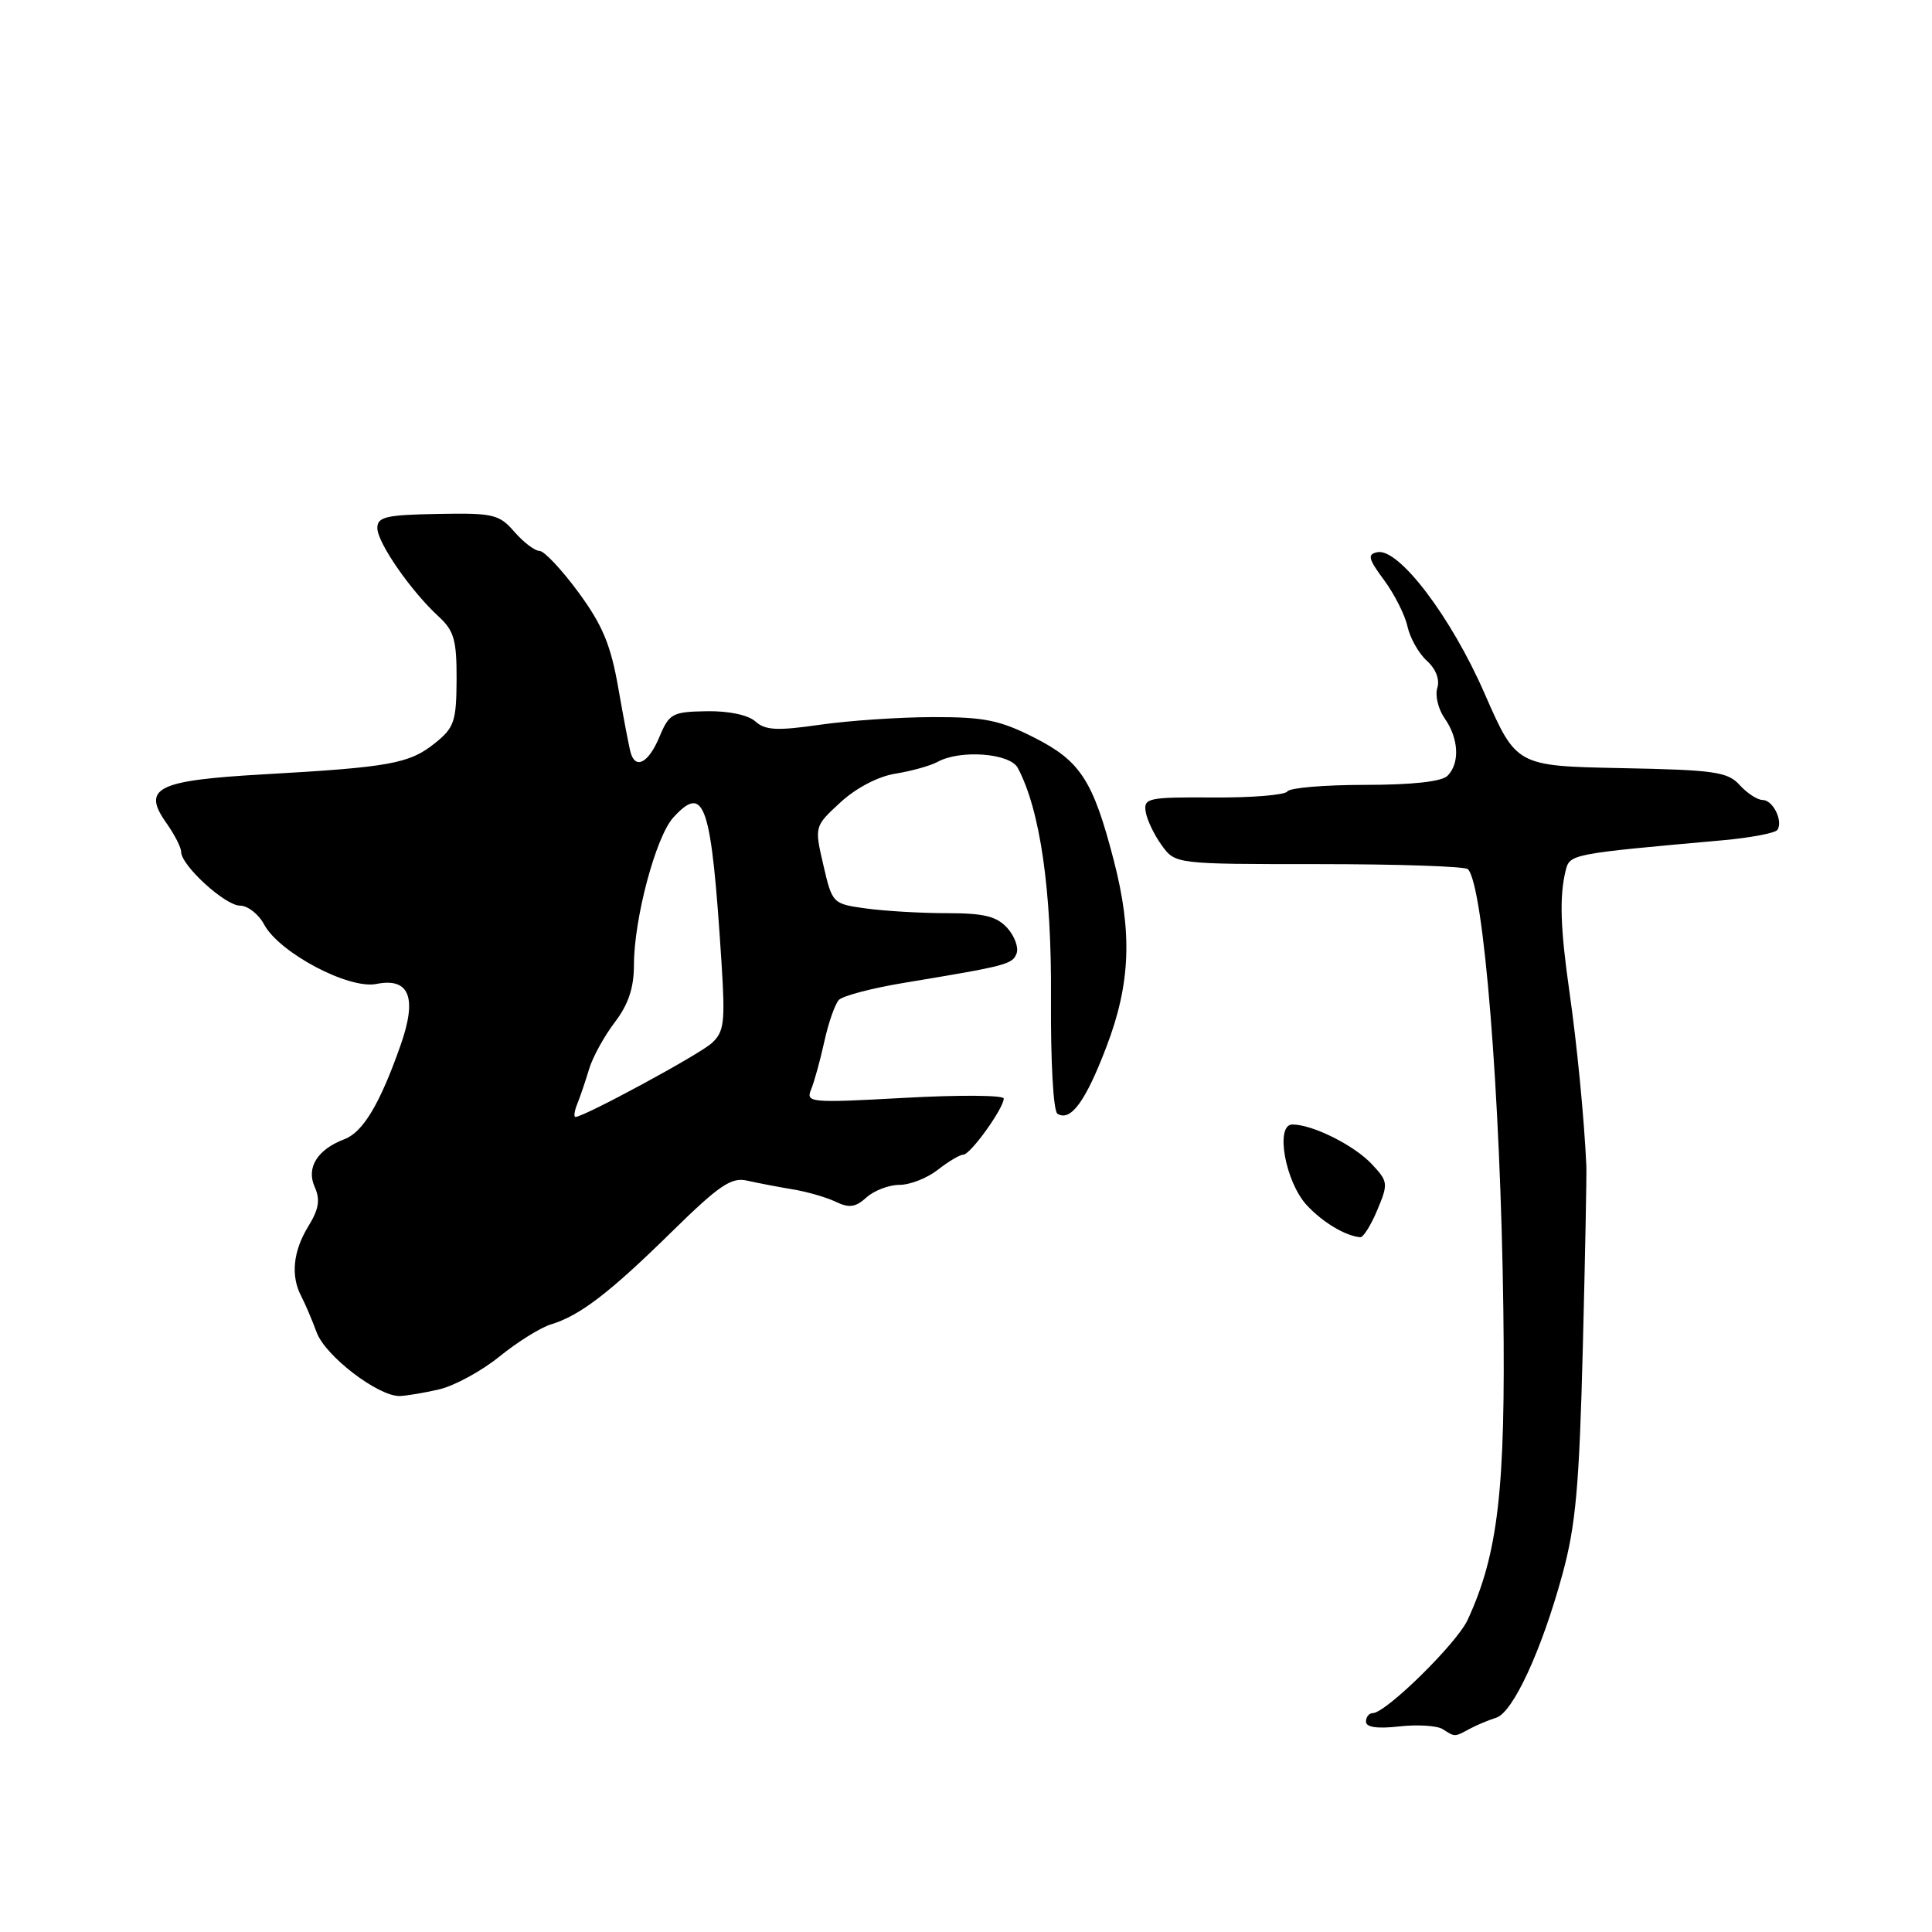 <?xml version="1.0" encoding="UTF-8" standalone="no"?>
<!DOCTYPE svg PUBLIC "-//W3C//DTD SVG 1.1//EN" "http://www.w3.org/Graphics/SVG/1.1/DTD/svg11.dtd" >
<svg xmlns="http://www.w3.org/2000/svg" xmlns:xlink="http://www.w3.org/1999/xlink" version="1.1" viewBox="0 0 256 256">
 <g >
 <path fill="currentColor"
d=" M 194.76 229.07 C 195.72 228.56 197.29 227.90 198.25 227.61 C 200.47 226.92 204.26 218.73 207.02 208.64 C 208.80 202.13 209.26 196.97 209.73 178.64 C 210.04 166.46 210.25 155.60 210.20 154.50 C 209.92 148.27 208.97 138.51 207.97 131.50 C 206.75 122.98 206.62 118.80 207.45 115.39 C 208.00 113.16 208.05 113.15 228.28 111.34 C 232.00 111.00 235.27 110.38 235.53 109.95 C 236.28 108.73 234.91 106.00 233.55 106.00 C 232.87 106.00 231.51 105.11 230.52 104.03 C 228.94 102.27 227.20 102.02 214.83 101.78 C 200.92 101.50 200.92 101.50 196.71 91.88 C 192.26 81.70 185.33 72.58 182.50 73.17 C 181.16 73.45 181.30 74.04 183.40 76.87 C 184.77 78.73 186.17 81.49 186.50 83.02 C 186.84 84.54 187.99 86.59 189.07 87.56 C 190.27 88.65 190.80 90.04 190.45 91.16 C 190.13 92.16 190.58 93.98 191.44 95.21 C 193.30 97.87 193.46 101.14 191.80 102.80 C 191.03 103.57 187.10 104.00 180.86 104.00 C 175.50 104.00 170.88 104.39 170.58 104.87 C 170.29 105.34 165.87 105.71 160.77 105.67 C 152.13 105.62 151.52 105.74 151.81 107.56 C 151.98 108.63 152.93 110.62 153.93 112.00 C 155.74 114.50 155.74 114.50 174.78 114.50 C 185.25 114.50 194.12 114.80 194.50 115.17 C 196.59 117.24 198.83 144.99 199.20 173.50 C 199.51 197.32 198.52 205.89 194.46 214.66 C 193.01 217.78 183.62 227.00 181.89 227.00 C 181.40 227.00 181.00 227.51 181.00 228.13 C 181.00 228.87 182.50 229.09 185.41 228.76 C 187.83 228.49 190.42 228.65 191.16 229.12 C 192.83 230.18 192.69 230.18 194.76 229.07 Z  M 58.19 184.10 C 60.21 183.63 63.81 181.67 66.19 179.74 C 68.56 177.82 71.62 175.91 73.00 175.49 C 76.82 174.34 80.79 171.30 89.00 163.23 C 95.31 157.04 96.90 155.96 99.00 156.44 C 100.38 156.75 103.08 157.27 105.00 157.59 C 106.92 157.90 109.51 158.65 110.74 159.24 C 112.51 160.10 113.37 159.98 114.82 158.66 C 115.83 157.75 117.80 157.00 119.19 157.00 C 120.59 157.00 122.87 156.10 124.27 155.00 C 125.67 153.90 127.19 153.00 127.66 152.99 C 128.59 152.99 133.00 146.85 133.00 145.56 C 133.00 145.11 127.08 145.07 119.86 145.47 C 107.31 146.16 106.75 146.11 107.48 144.35 C 107.90 143.33 108.69 140.47 109.23 138.00 C 109.77 135.53 110.64 133.05 111.15 132.50 C 111.67 131.95 115.56 130.93 119.80 130.23 C 133.44 127.97 134.15 127.78 134.70 126.34 C 135.00 125.56 134.44 124.04 133.47 122.96 C 132.06 121.41 130.38 121.00 125.48 121.00 C 122.07 121.00 117.26 120.72 114.78 120.38 C 110.33 119.77 110.28 119.73 109.10 114.63 C 107.91 109.50 107.91 109.50 111.37 106.31 C 113.45 104.40 116.37 102.87 118.67 102.51 C 120.78 102.17 123.28 101.47 124.24 100.95 C 127.25 99.30 133.82 99.80 134.86 101.75 C 137.83 107.33 139.36 117.96 139.26 132.24 C 139.21 140.73 139.57 147.23 140.12 147.58 C 141.87 148.65 143.84 145.96 146.60 138.73 C 149.80 130.36 150.07 123.61 147.58 114.00 C 144.84 103.42 143.16 100.84 137.07 97.75 C 132.47 95.42 130.42 95.00 123.57 95.02 C 119.13 95.03 112.39 95.49 108.60 96.04 C 102.97 96.85 101.40 96.77 100.10 95.60 C 99.14 94.74 96.56 94.19 93.63 94.24 C 89.09 94.32 88.67 94.54 87.37 97.66 C 85.95 101.06 84.23 102.01 83.57 99.75 C 83.37 99.06 82.64 95.23 81.94 91.24 C 80.94 85.47 79.85 82.85 76.65 78.49 C 74.43 75.47 72.11 73.00 71.49 73.00 C 70.87 73.00 69.37 71.86 68.17 70.48 C 66.14 68.14 65.37 67.96 57.99 68.10 C 51.14 68.22 50.00 68.49 50.00 69.97 C 50.00 71.90 54.45 78.33 58.13 81.70 C 60.17 83.58 60.52 84.82 60.50 90.06 C 60.47 95.62 60.19 96.43 57.60 98.50 C 54.23 101.19 51.63 101.66 35.00 102.60 C 20.71 103.41 18.73 104.41 22.10 109.13 C 23.14 110.61 24.00 112.29 24.00 112.87 C 24.00 114.67 29.83 120.00 31.80 120.00 C 32.82 120.00 34.26 121.12 35.00 122.50 C 37.00 126.24 46.20 131.11 49.86 130.38 C 54.26 129.50 55.31 132.18 53.07 138.52 C 50.35 146.26 48.10 150.01 45.66 150.94 C 42.05 152.31 40.55 154.71 41.70 157.28 C 42.46 158.97 42.25 160.22 40.85 162.50 C 38.83 165.79 38.50 169.08 39.92 171.76 C 40.42 172.72 41.34 174.87 41.96 176.55 C 43.10 179.67 50.09 185.02 52.95 184.98 C 53.80 184.96 56.16 184.57 58.19 184.10 Z  M 182.50 160.33 C 183.97 156.83 183.93 156.56 181.77 154.25 C 179.43 151.75 173.91 149.00 171.25 149.00 C 168.93 149.00 170.30 156.62 173.17 159.71 C 175.27 161.97 178.27 163.77 180.24 163.94 C 180.64 163.97 181.66 162.35 182.50 160.33 Z  M 76.50 146.25 C 76.89 145.29 77.59 143.22 78.06 141.65 C 78.53 140.08 80.06 137.30 81.46 135.46 C 83.26 133.10 84.00 130.89 84.00 127.88 C 84.00 121.73 86.90 110.86 89.22 108.32 C 93.37 103.78 94.25 106.41 95.60 127.51 C 96.11 135.50 95.96 136.72 94.30 138.23 C 92.61 139.76 77.39 148.00 76.25 148.00 C 76.00 148.00 76.11 147.21 76.50 146.25 Z "/>
</g>
</svg>